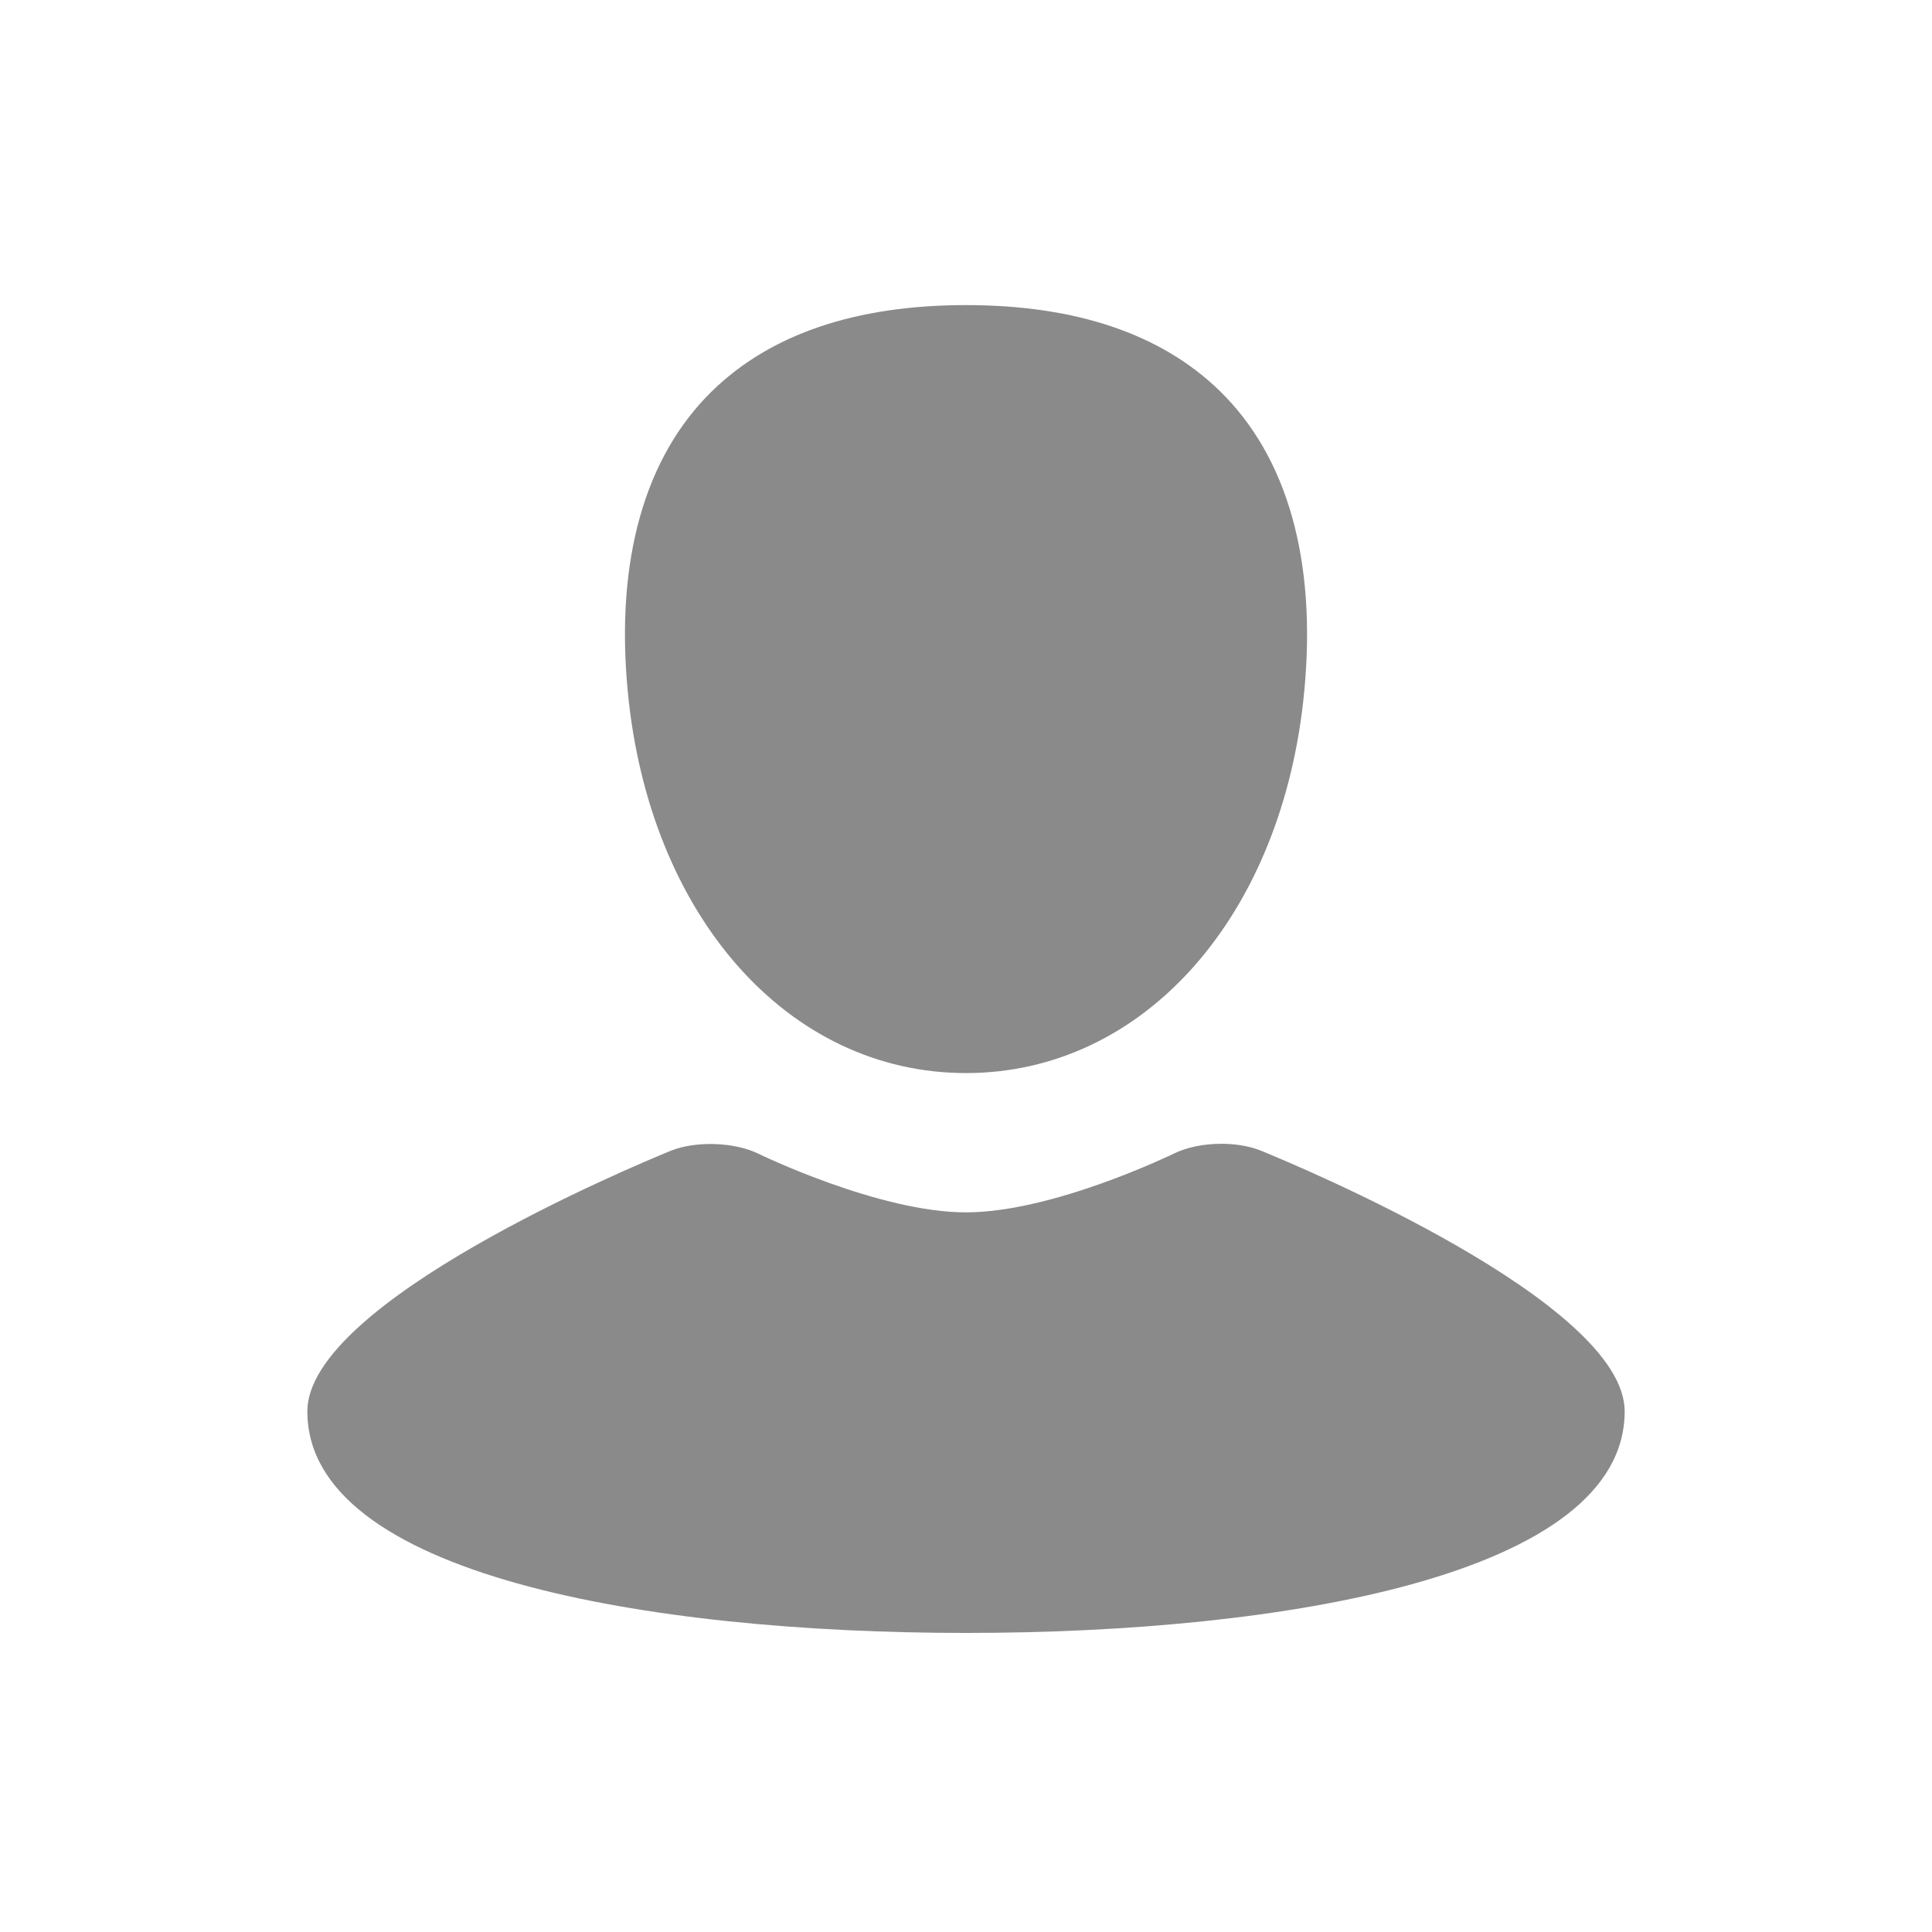 <?xml version="1.0" standalone="no"?><!DOCTYPE svg PUBLIC "-//W3C//DTD SVG 1.1//EN" "http://www.w3.org/Graphics/SVG/1.1/DTD/svg11.dtd"><svg t="1583214418832" class="icon" viewBox="0 0 1024 1024" version="1.1" xmlns="http://www.w3.org/2000/svg" p-id="5930" xmlns:xlink="http://www.w3.org/1999/xlink" width="200" height="200"><defs><style type="text/css"></style></defs><path d="M511.999 568.748c94.376 0 168.102-83.355 179.321-202.701 6.53-69.028-8.999-123.976-44.877-158.894-30.978-30.158-76.216-45.447-134.444-45.447-58.228 0-103.465 15.289-134.436 45.437-35.888 34.908-51.387 89.858-44.878 158.904C343.937 485.393 417.673 568.748 511.999 568.748zM668.453 609.937c-7.509-3.06-15.588-3.709-21.069-3.709-9.459 0-18.448 1.87-25.3 5.239-0.65 0.301-63.906 31.109-110.095 31.109-46.108 0-109.474-30.808-110.074-31.109-12.519-6.15-33.219-6.888-46.399-1.53-19.728 8.039-192.621 80.236-192.621 138.115 0 86.597 180.353 117.437 349.096 117.437 168.774 0 349.115-30.839 349.115-117.437C861.104 690.173 688.172 617.976 668.453 609.937z" p-id="5931" fill="#8a8a8a"></path></svg>